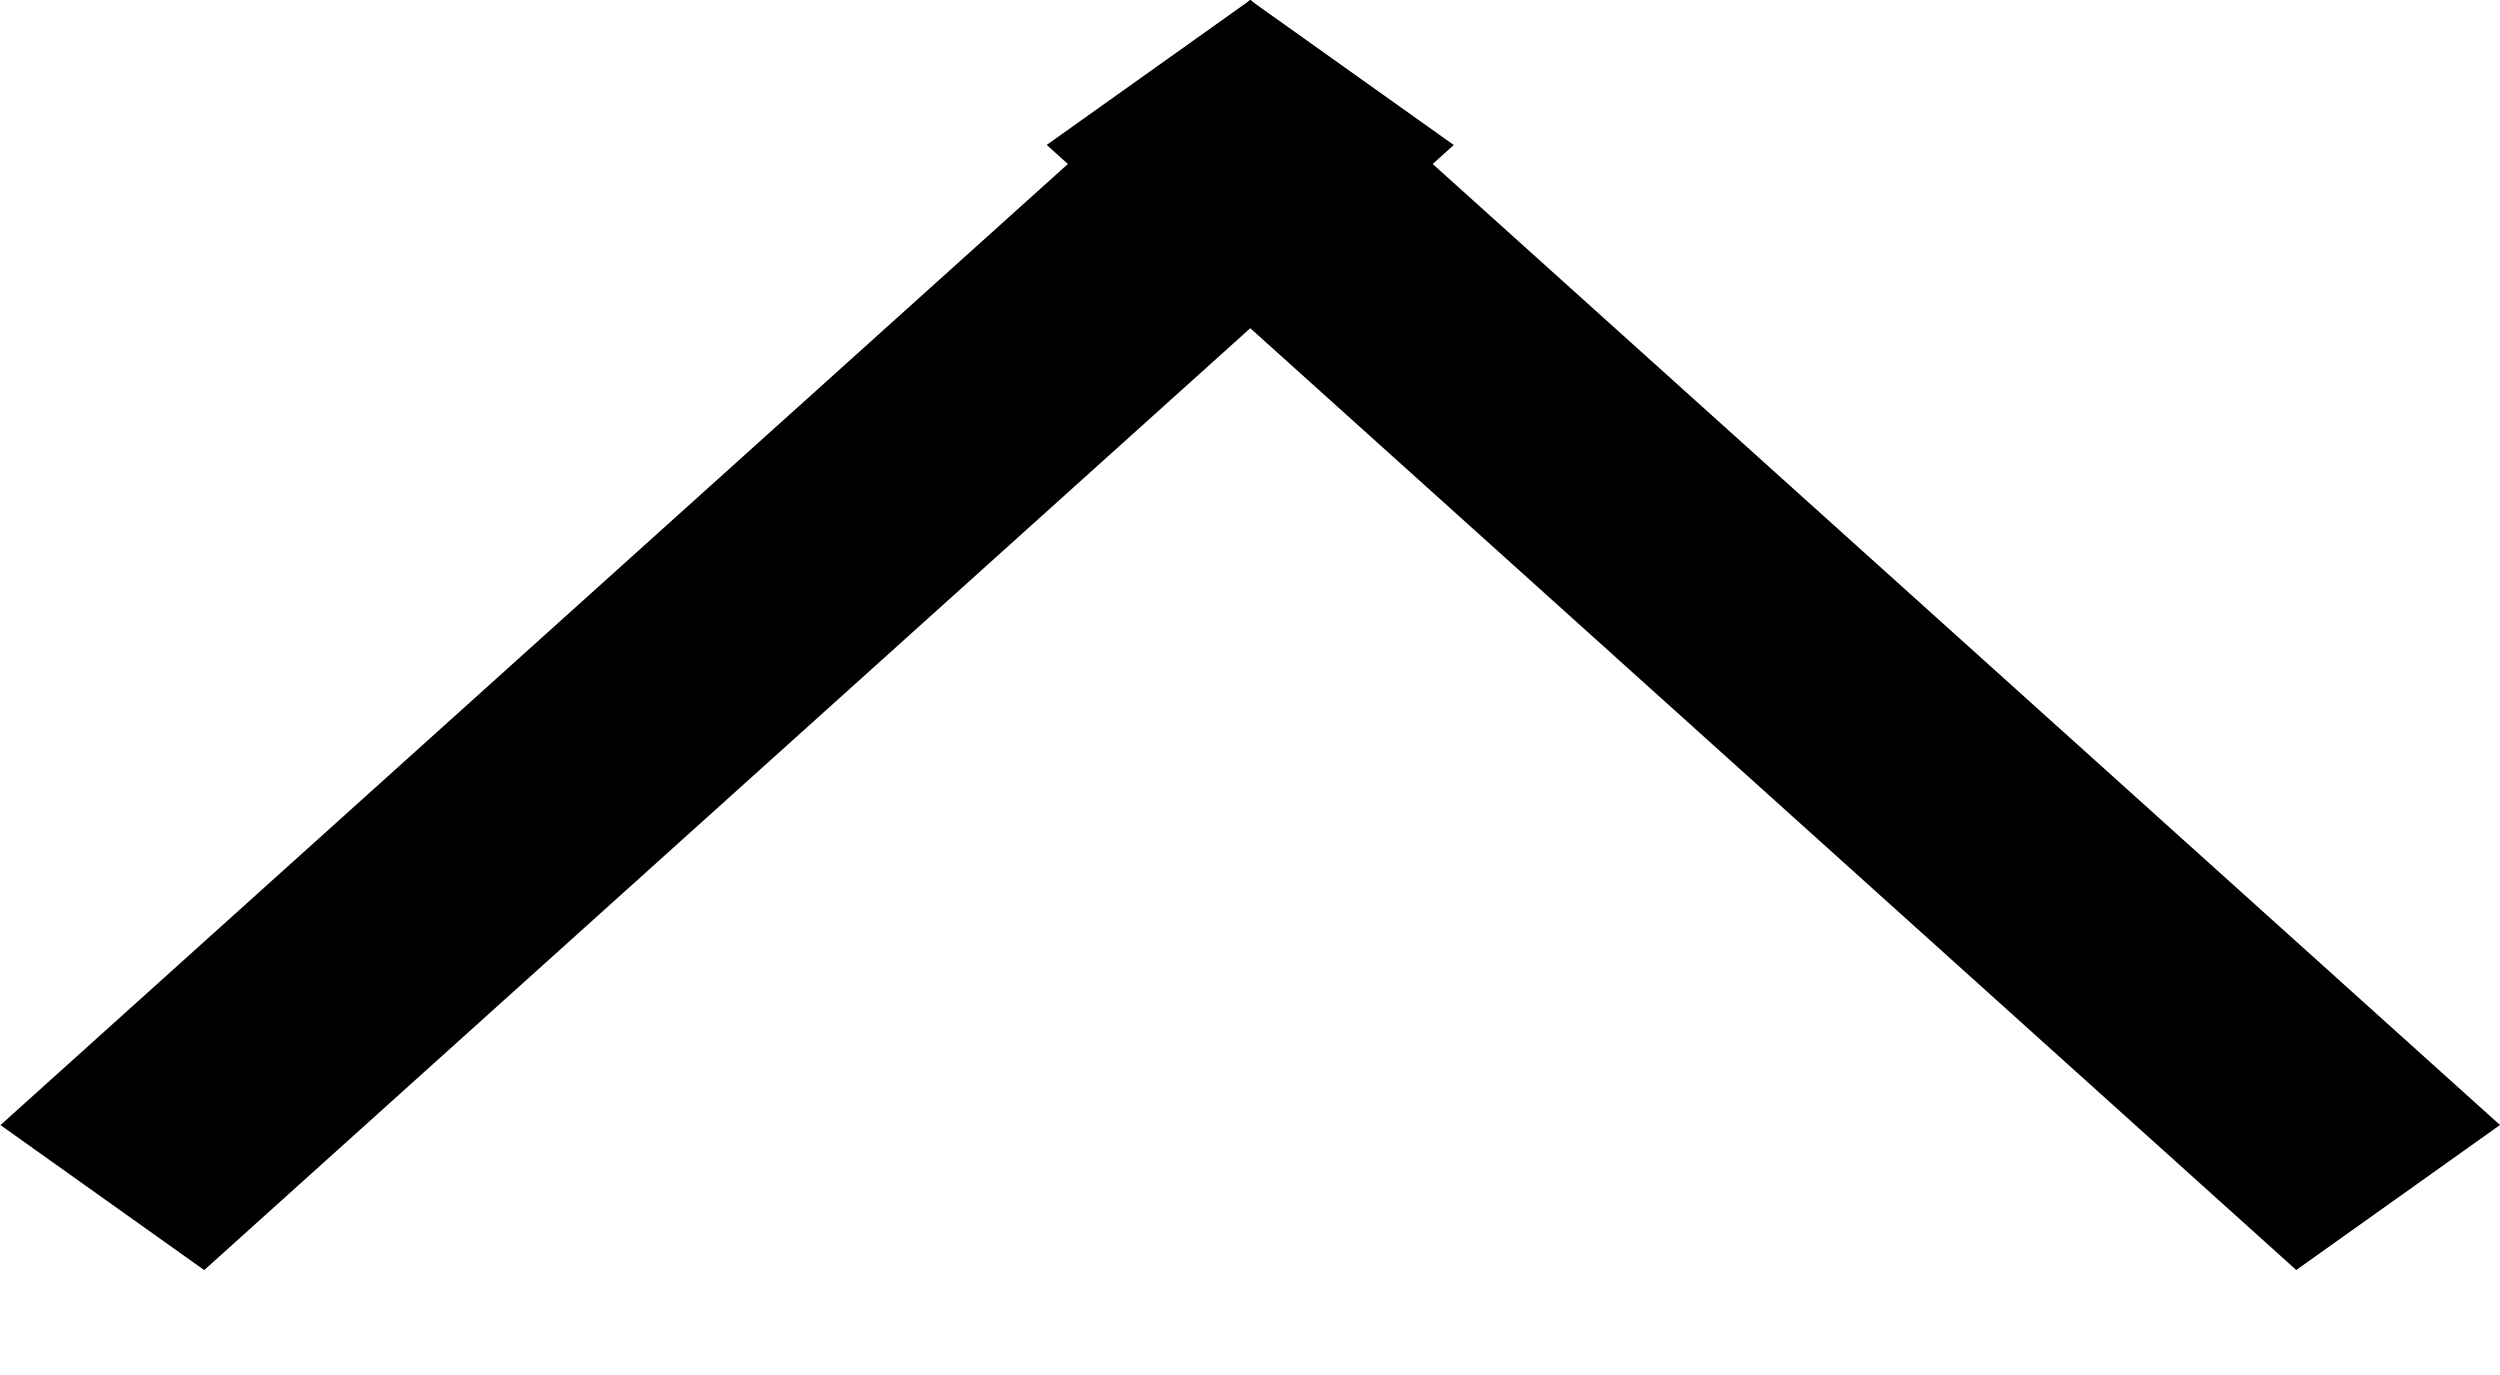 <svg width="20" height="11" viewBox="0 0 20 11" fill="none" xmlns="http://www.w3.org/2000/svg">
<line y1="-1" x2="13.454" y2="-1" transform="matrix(-0.743 -0.669 0.815 -0.58 20 9)" stroke="black" stroke-width="2"/>
<line y1="-1" x2="13.454" y2="-1" transform="matrix(-0.743 0.669 -0.815 -0.58 10 0)" stroke="black" stroke-width="2"/>
</svg>
